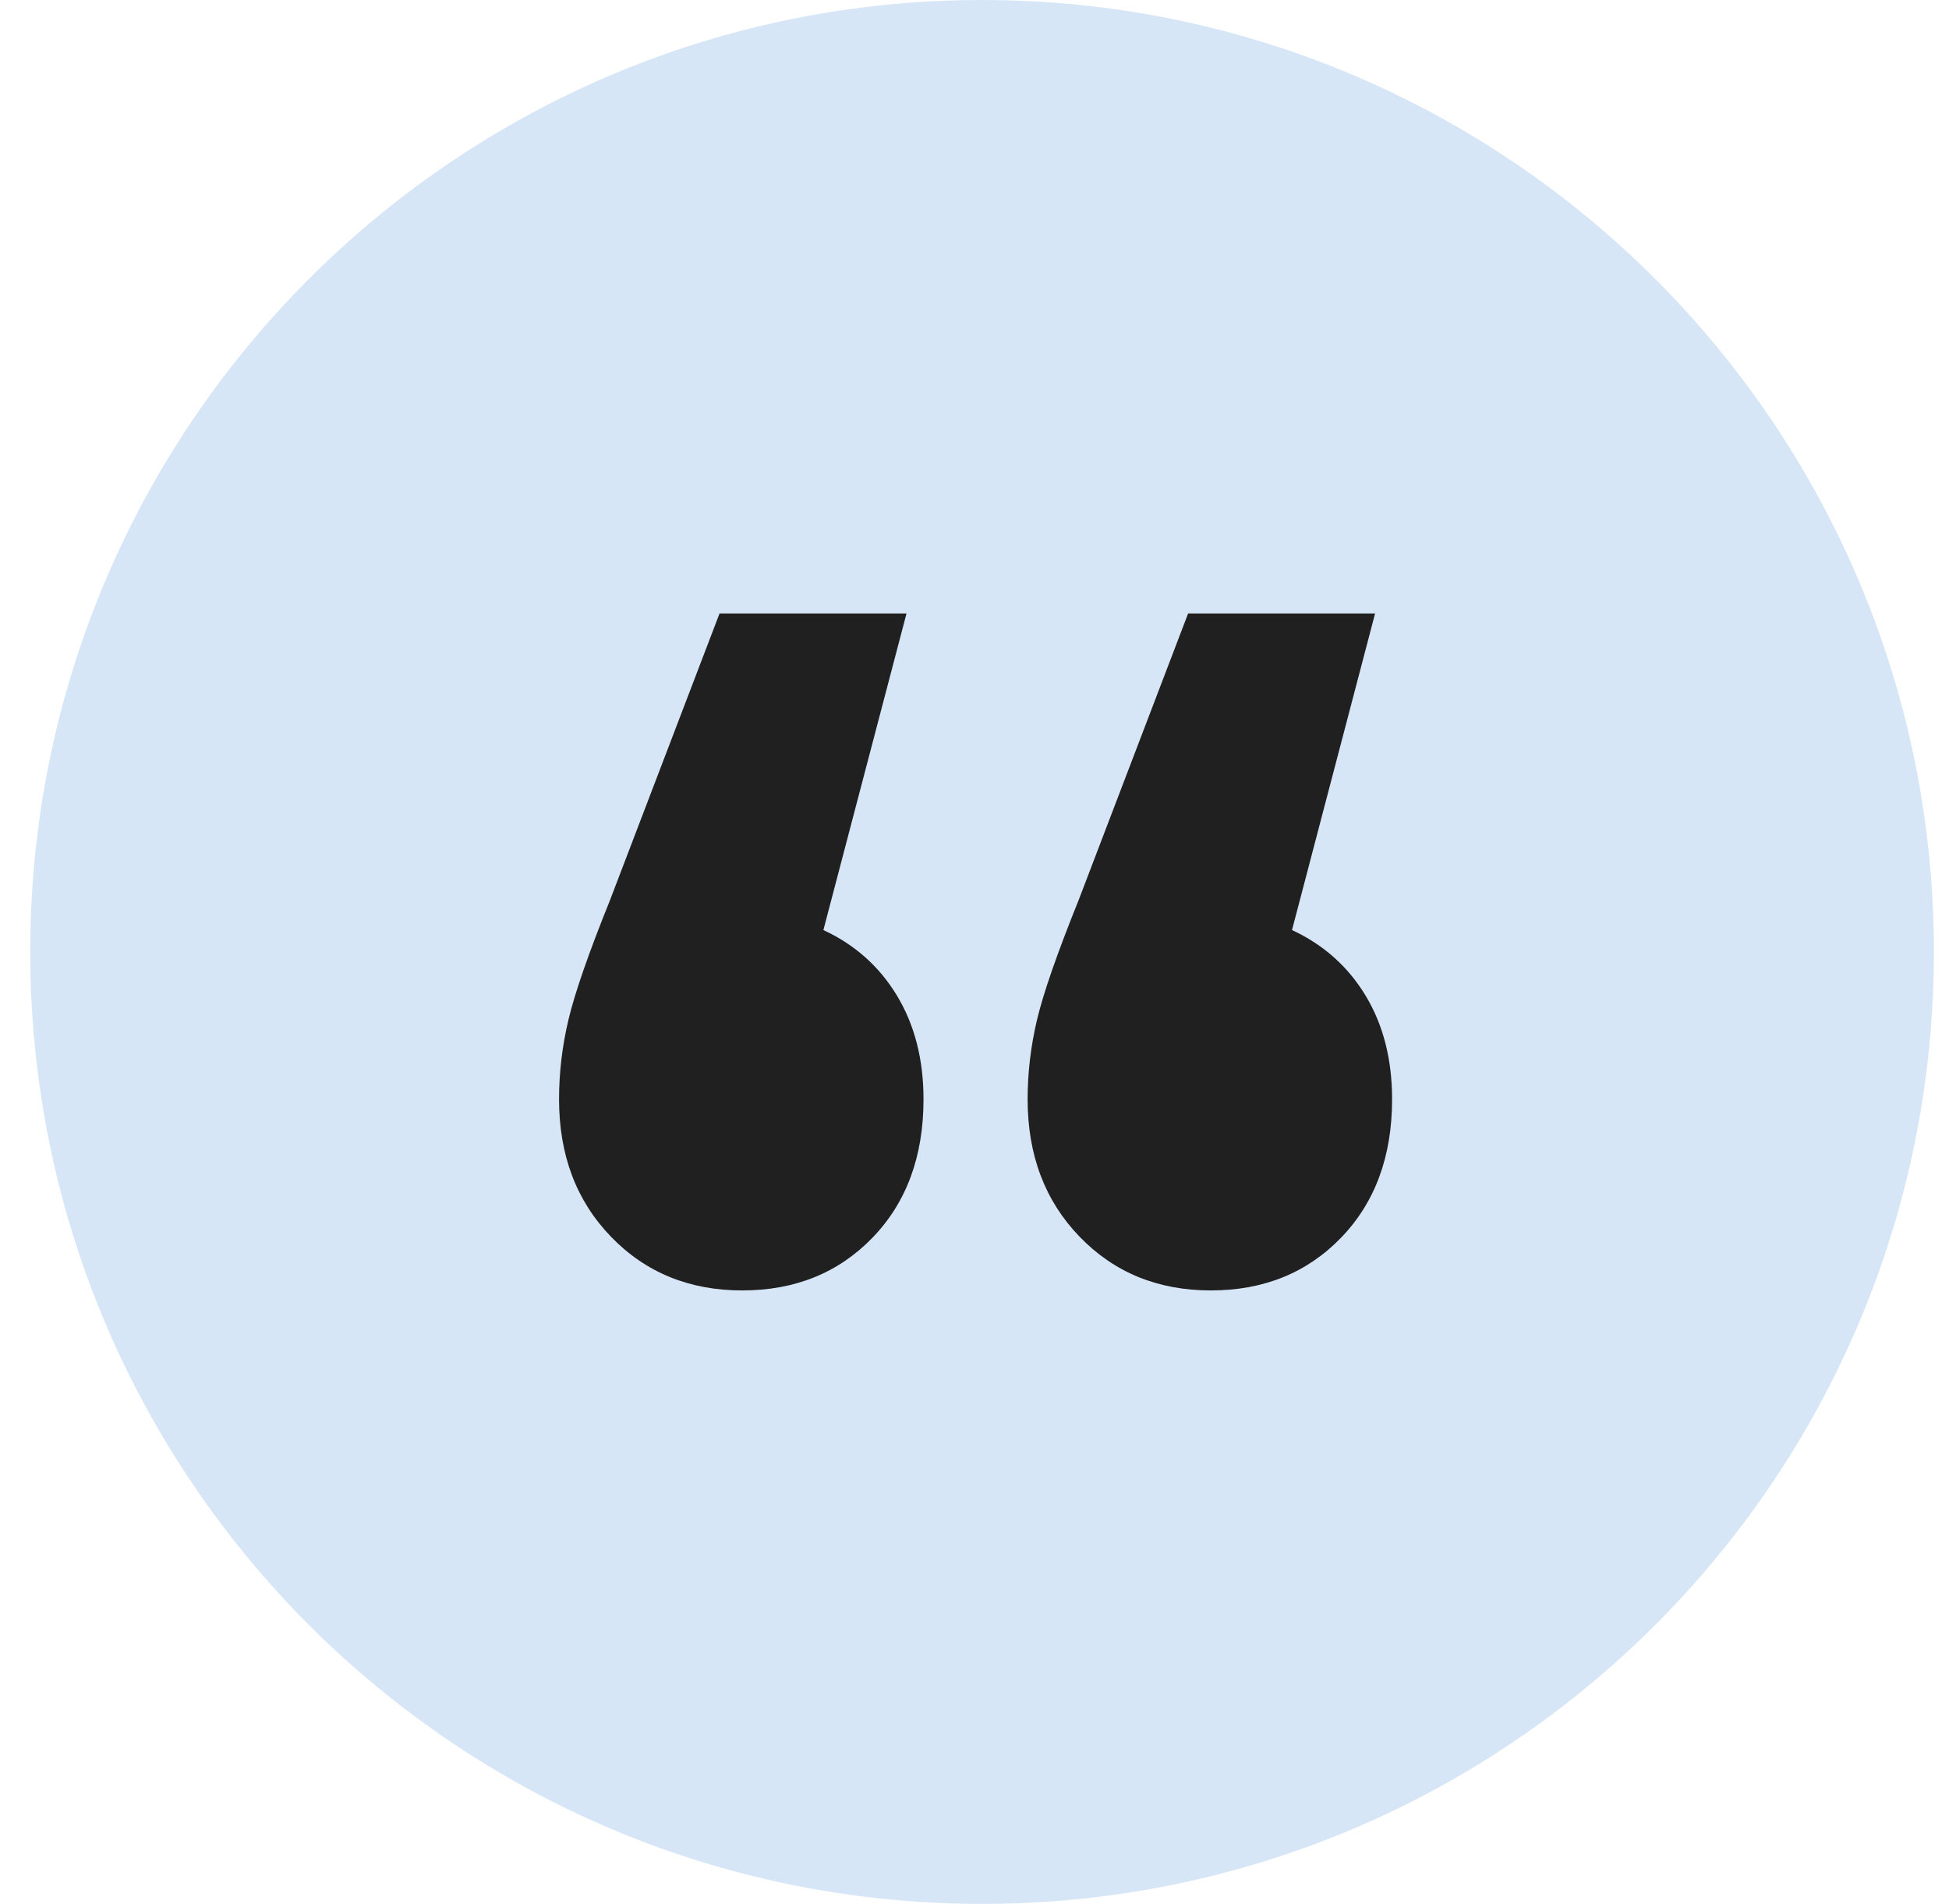 <svg width="43" height="42" viewBox="0 0 43 42" fill="none" xmlns="http://www.w3.org/2000/svg"><path d="M21.667 42C33.265 42 42.667 32.598 42.667 21C42.667 9.402 33.265 0 21.667 0C10.069 0 0.667 9.402 0.667 21C0.667 32.598 10.069 42 21.667 42Z" fill="#D7E6F7"/><path d="M18.166 20.517C18.861 20.839 19.402 21.322 19.791 21.966C20.18 22.611 20.375 23.372 20.375 24.25C20.375 25.509 20 26.527 19.25 27.303C18.5 28.079 17.541 28.467 16.375 28.467C15.208 28.467 14.243 28.072 13.479 27.281C12.715 26.49 12.334 25.48 12.334 24.25C12.334 23.665 12.403 23.079 12.542 22.493C12.681 21.908 12.986 21.029 13.458 19.858L15.875 13.533H20L18.166 20.517ZM28.505 20.517C29.199 20.839 29.741 21.322 30.13 21.966C30.519 22.611 30.713 23.372 30.713 24.25C30.713 25.509 30.338 26.527 29.588 27.303C28.838 28.079 27.88 28.467 26.713 28.467C25.547 28.467 24.581 28.072 23.818 27.281C23.054 26.49 22.672 25.48 22.672 24.25C22.672 23.665 22.741 23.079 22.88 22.493C23.019 21.908 23.325 21.029 23.797 19.858L26.213 13.533H30.338L28.505 20.517Z" fill="#202020"/></svg>
